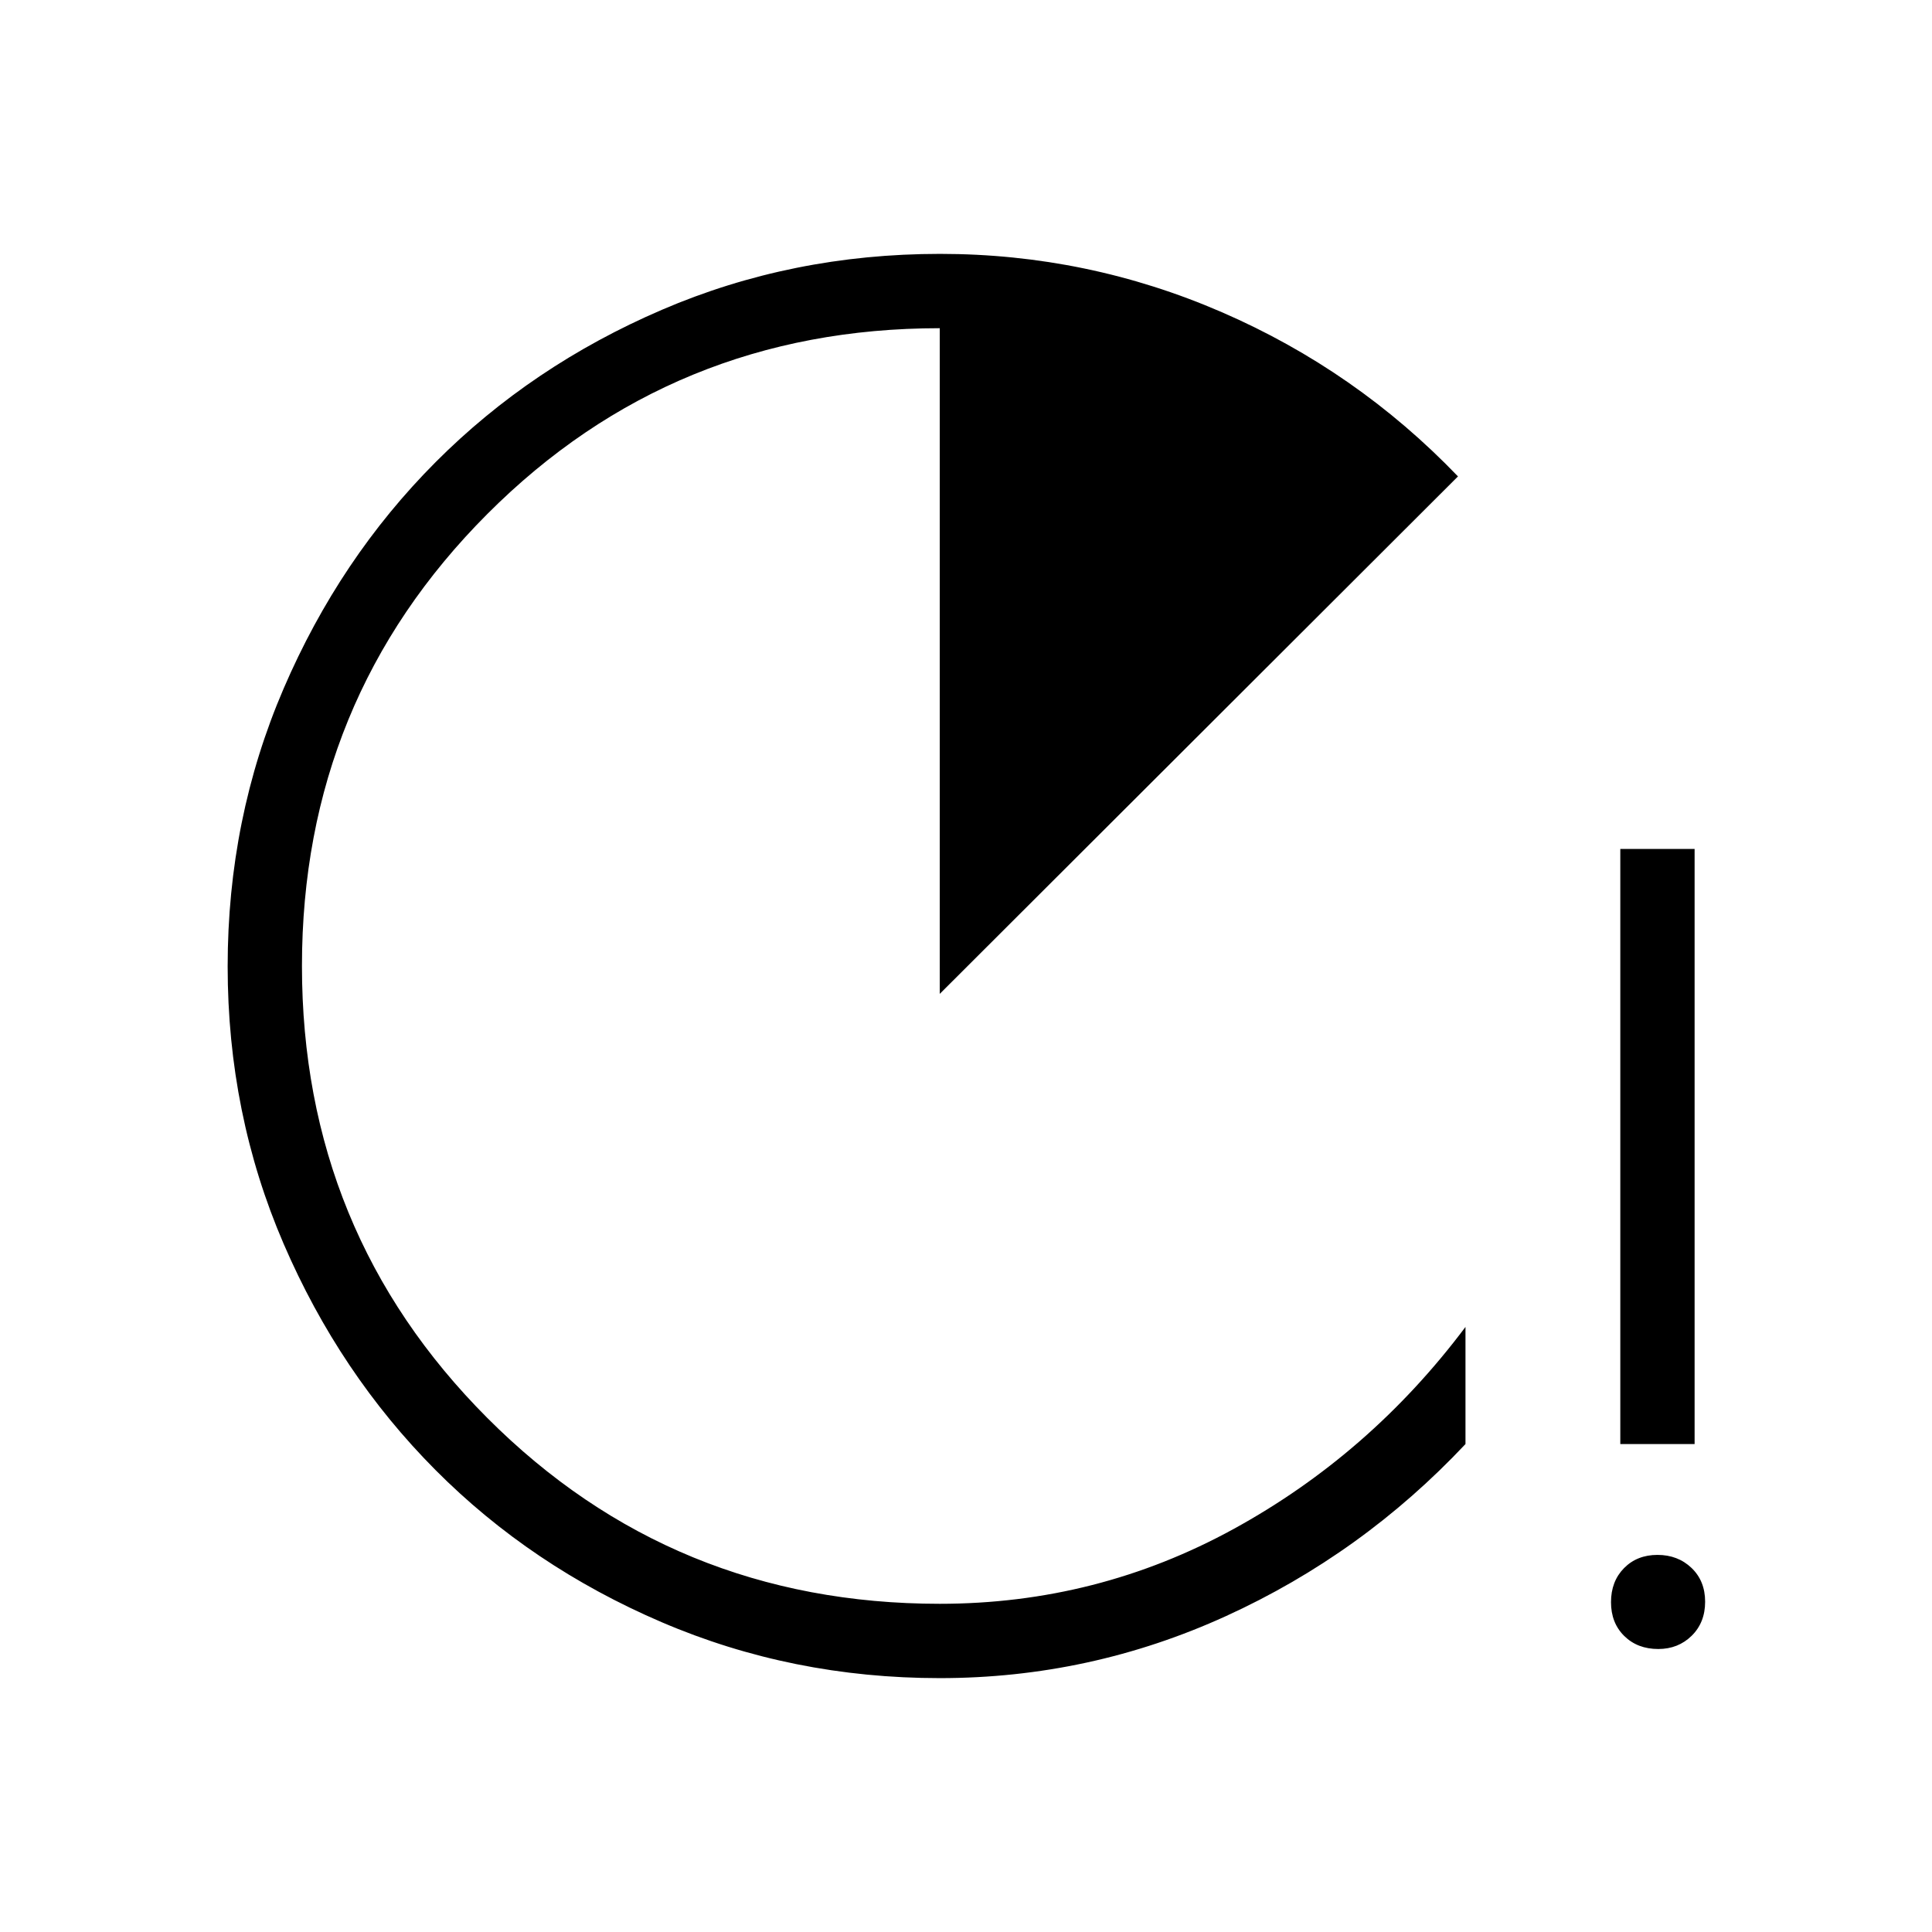<svg xmlns="http://www.w3.org/2000/svg" height="24" viewBox="0 -960 960 960" width="24"><path d="M466.96-126.15q-73.37 0-138.19-27.8-64.82-27.79-112.43-75.66-47.6-47.86-75.41-112.36-27.81-64.5-27.81-137.83 0-73.41 27.82-138.08 27.83-64.67 75.53-112.51t112.37-75.65q64.68-27.81 138.21-27.81 73.26 0 140.08 28.98 66.83 28.99 117.33 81.6l-257.5 257.12v-330.77q-132.65 0-224.79 92.3-92.13 92.3-92.13 224.59 0 132.3 92.13 224.63 92.14 92.32 224.79 92.32 78.19 0 146-37.17t115.23-100.4v58.19Q676.85-187.85 609.25-157q-67.59 30.85-142.29 30.85Zm338.16-116.31v-295.69h36.92v295.69h-36.92Zm18.87 101.84q-10.34 0-16.91-6.47-6.58-6.47-6.58-16.8 0-10.34 6.47-16.92 6.47-6.57 16.62-6.57 10.14 0 16.91 6.47t6.77 16.8q0 10.34-6.69 16.92-6.7 6.57-16.59 6.57Z"/></svg>